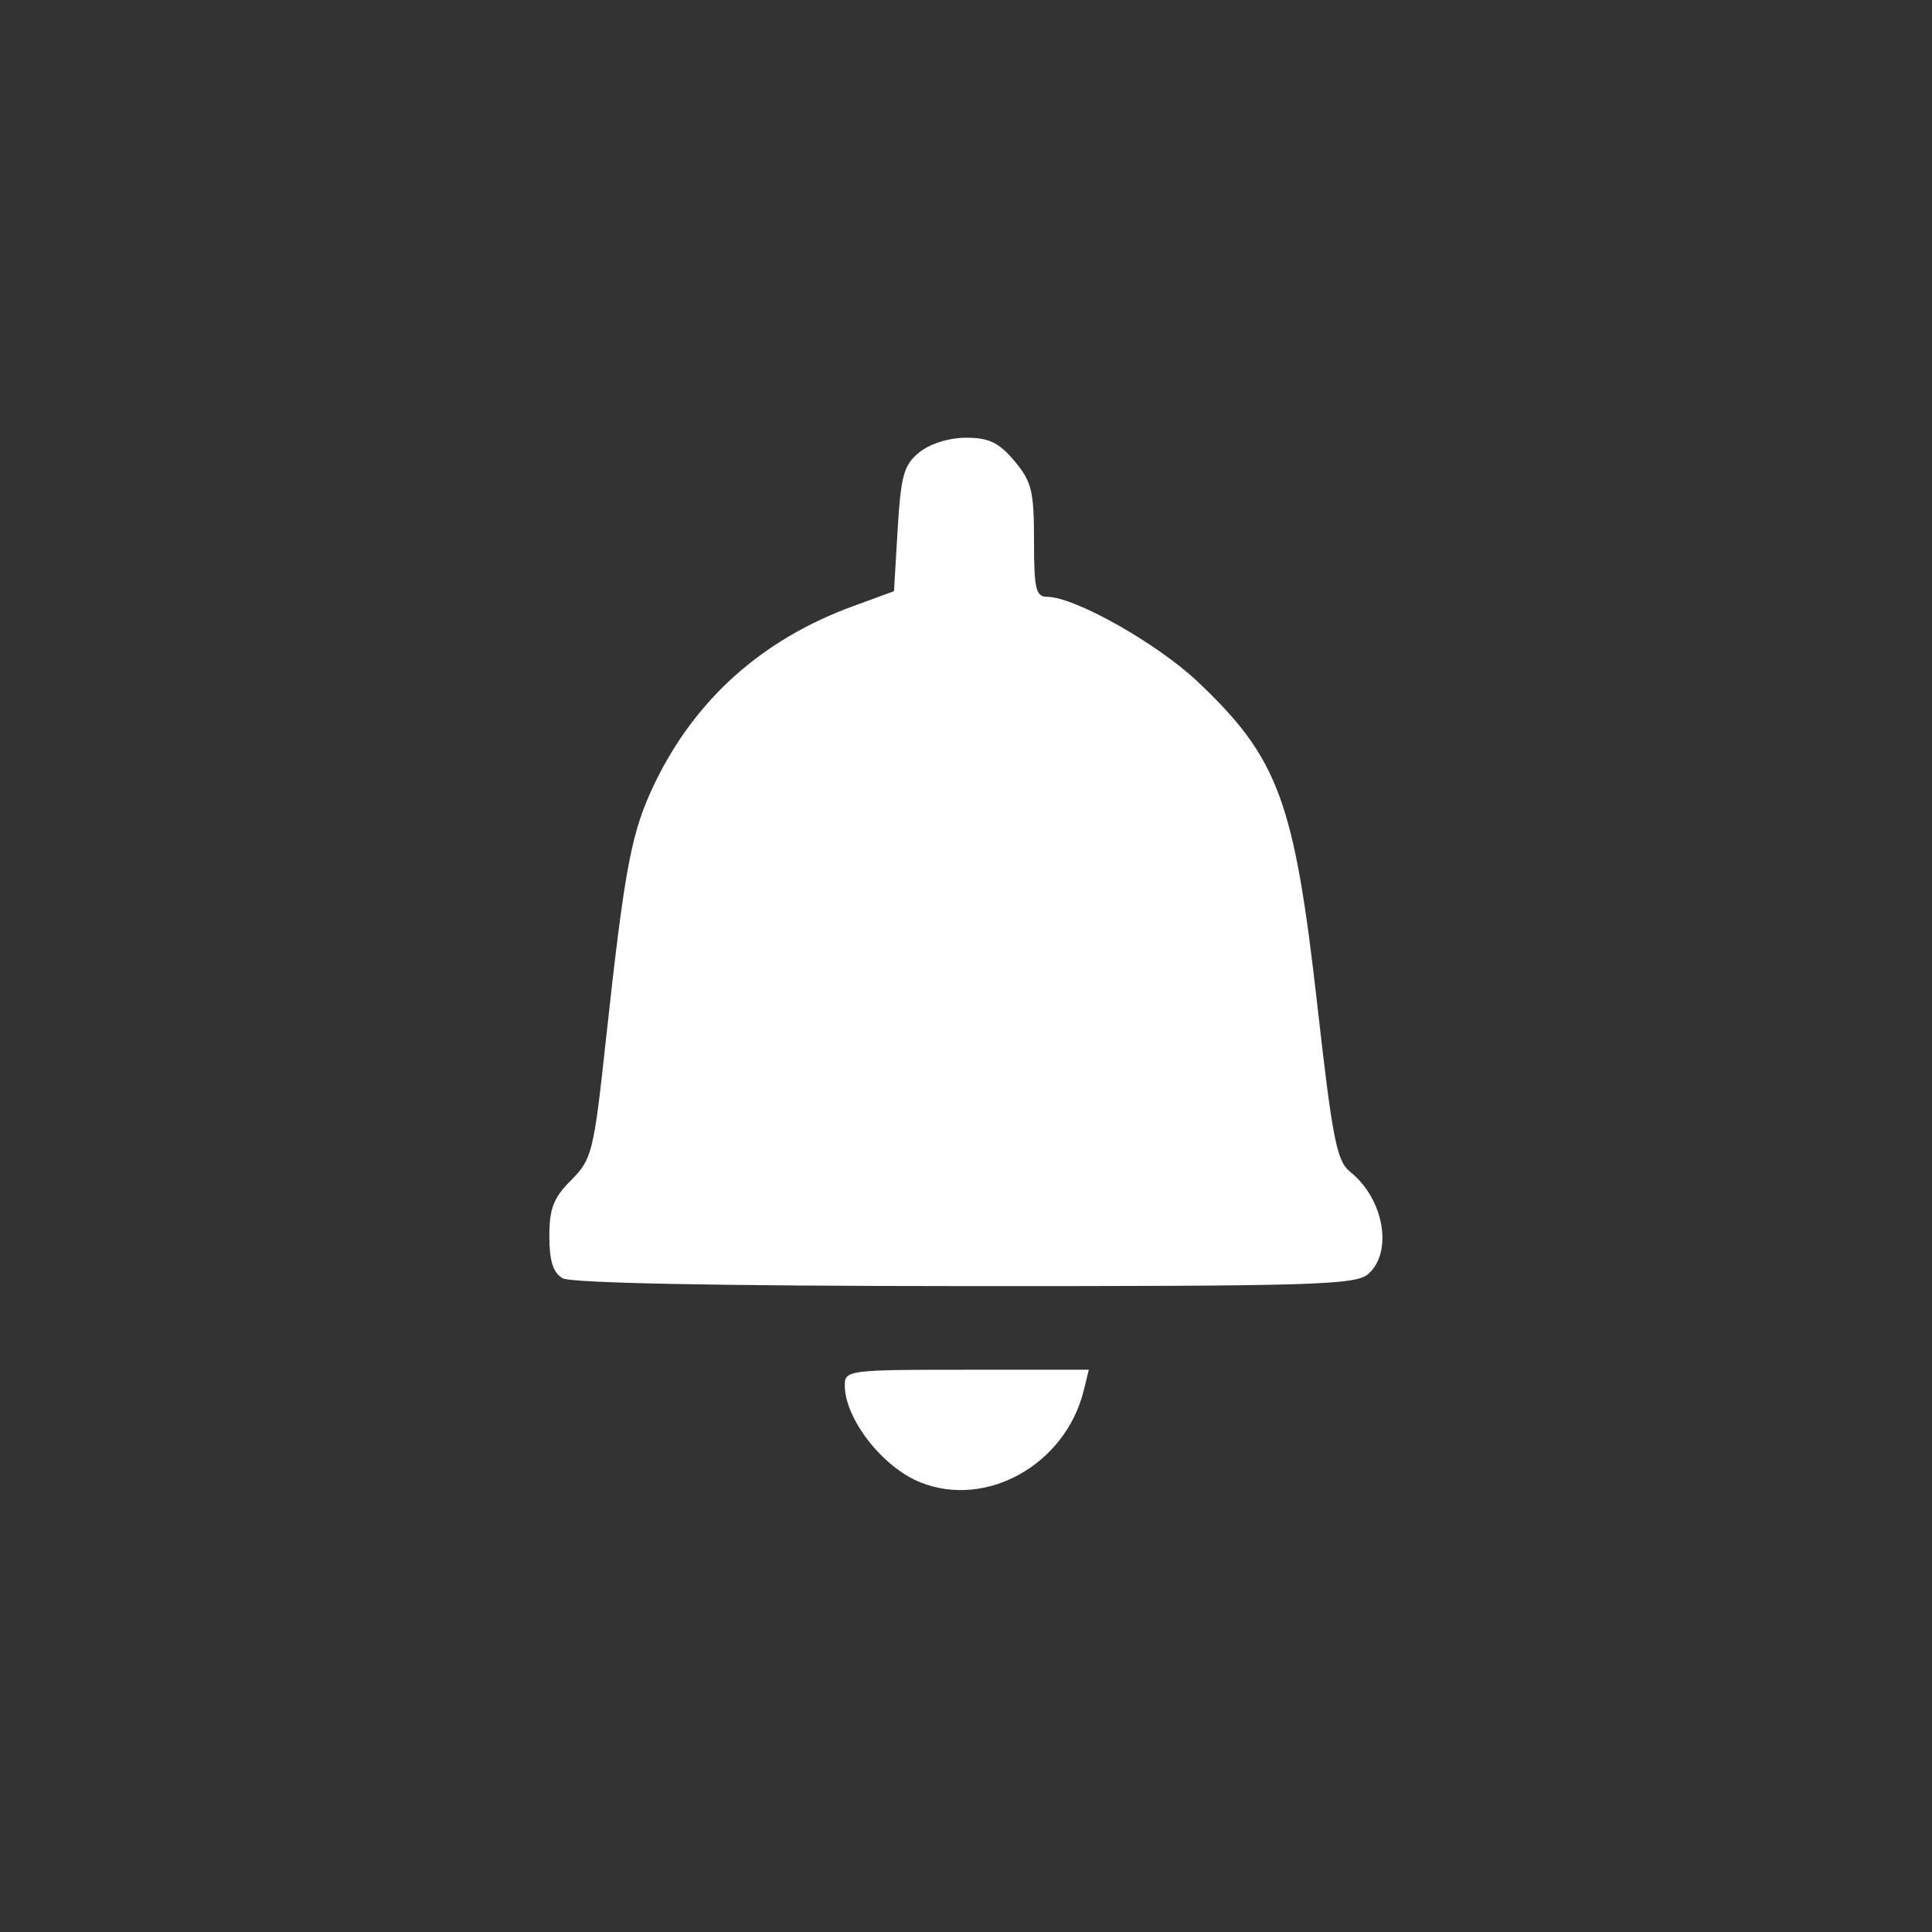 <?xml version="1.0" encoding="UTF-8" standalone="no"?>
<!-- Created with Inkscape (http://www.inkscape.org/) -->

<svg
   xmlns:dc="http://purl.org/dc/elements/1.1/"
   xmlns:cc="http://creativecommons.org/ns#"
   xmlns:rdf="http://www.w3.org/1999/02/22-rdf-syntax-ns#"
   xmlns:svg="http://www.w3.org/2000/svg"
   xmlns="http://www.w3.org/2000/svg"
   xmlns:sodipodi="http://sodipodi.sourceforge.net/DTD/sodipodi-0.dtd"
   xmlns:inkscape="http://www.inkscape.org/namespaces/inkscape"
   width="16"
   height="16"
   viewBox="0 0 16 16"
   id="svg2"
   version="1.1"
   inkscape:version="0.91 r13725"
   sodipodi:docname="notification.svg">
  <rect x="0" y="0" width="16" height="16" fill="#333333" stroke="none"/>
  <defs
     id="defs4" />
  <sodipodi:namedview
     id="base"
     pagecolor="#ffffff"
     bordercolor="#666666"
     borderopacity="1.0"
     inkscape:pageopacity="0.0"
     inkscape:pageshadow="2"
     inkscape:zoom="15.839192"
     inkscape:cx="8.7630182"
     inkscape:cy="21.492576"
     inkscape:document-units="px"
     inkscape:current-layer="g4179"
     showgrid="false"
     units="px"
     inkscape:window-width="1920"
     inkscape:window-height="1018"
     inkscape:window-x="1912"
     inkscape:window-y="-8"
     inkscape:window-maximized="1" />
  <g
     inkscape:label="Layer 1"
     inkscape:groupmode="layer"
     id="layer1"
     transform="translate(0,-1036.362)">
    <g
       id="g4179"
       transform="matrix(0.053,0,0,0.053,0.034,1036.381)">
      
      <g
         id="g4143" />
      <g
         id="g4145" />
      <g
         id="g4147" />
      <g
         id="g4149" />
      <g
         id="g4151" />
      <g
         id="g4153" />
      <g
         id="g4155" />
      <g
         id="g4157" />
      <g
         id="g4159" />
      <g
         id="g4161" />
      <g
         id="g4163" />
      <g
         id="g4165" />
      <g
         id="g4167" />
      <g
         id="g4169" />
      <g
         id="g4171" />
      <path
         style="fill:#ffffff;fill-opacity:1;stroke:#000000;stroke-width:0.024;stroke-miterlimit:4;stroke-dasharray:none;stroke-opacity:0"
         d="m 4.688,10.652 c -0.079,-0.046 -0.11,-0.145 -0.11,-0.35 0,-0.231 0.035,-0.321 0.183,-0.468 C 4.933,9.66 4.948,9.601 5.047,8.686 5.208,7.21 5.261,6.932 5.459,6.522 5.797,5.826 6.35,5.331 7.103,5.054 L 7.45,4.927 7.481,4.408 c 0.027,-0.448 0.052,-0.535 0.181,-0.639 0.088,-0.071 0.247,-0.121 0.389,-0.121 0.19,0 0.274,0.04 0.403,0.194 0.144,0.171 0.163,0.251 0.163,0.663 0,0.404 0.015,0.469 0.11,0.469 0.229,1.01e-4 0.917,0.388 1.255,0.708 0.672,0.636 0.804,0.993 0.996,2.694 0.126,1.117 0.162,1.3 0.273,1.389 0.28,0.223 0.36,0.664 0.154,0.85 -0.104,0.094 -0.428,0.104 -3.362,0.103 -2.087,-0.001 -3.286,-0.025 -3.357,-0.066 z"
         id="path4158"
         inkscape:connector-curvature="0"
         transform="matrix(18.75,0,0,18.75,-0.64,-0.36)" />
      <path
         style="fill:#ffffff;fill-opacity:1;stroke:#000000;stroke-width:0.024;stroke-miterlimit:4;stroke-dasharray:none;stroke-opacity:0"
         d="m 7.671,12.354 c -0.316,-0.126 -0.631,-0.53 -0.631,-0.81 0,-0.125 0.034,-0.129 1.017,-0.129 l 1.017,0 -0.043,0.174 C 8.879,12.204 8.222,12.574 7.671,12.354 Z"
         id="path4160"
         inkscape:connector-curvature="0"
         transform="matrix(18.75,0,0,18.75,-0.64,-0.36)" />
    </g>
  </g>
</svg>
